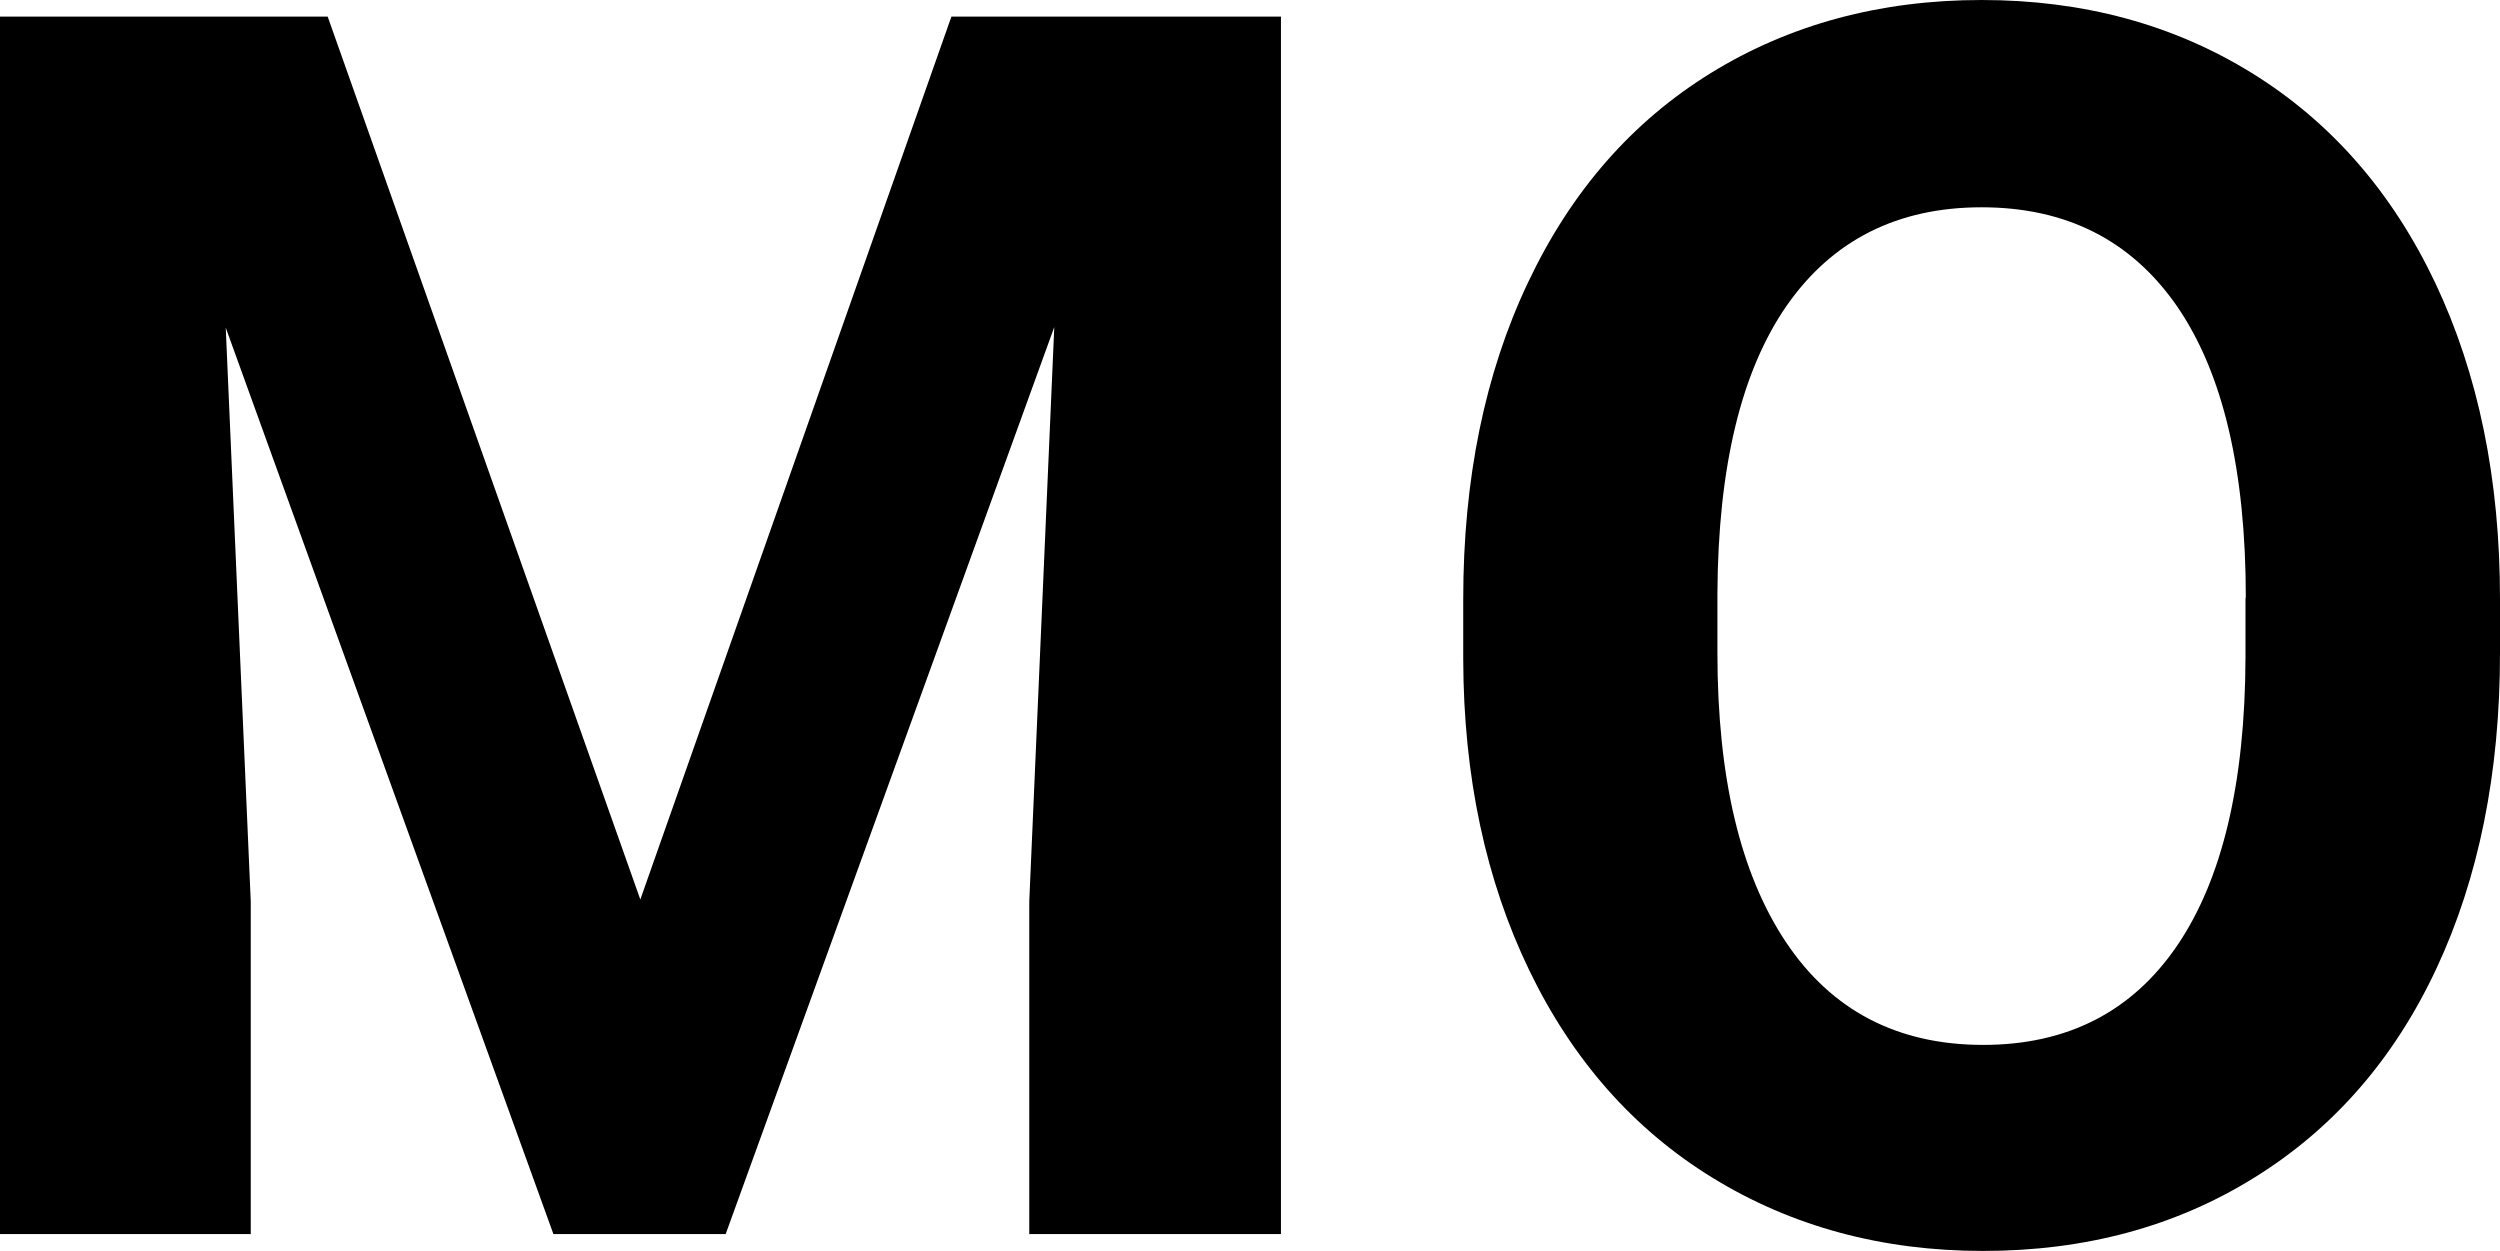 <?xml version="1.0" encoding="utf-8"?>
<!-- Generator: Adobe Illustrator 23.0.2, SVG Export Plug-In . SVG Version: 6.00 Build 0)  -->
<svg version="1.1" id="Layer_1" xmlns="http://www.w3.org/2000/svg" xmlns:xlink="http://www.w3.org/1999/xlink" x="0px" y="0px"
	 viewBox="0 0 799.6 400.1" style="enable-background:new 0 0 799.6 400.1;" xml:space="preserve">
<g>
	<path d="M104.8,5.3l100,282.4L304.3,5.3h105.4v389.4h-80.5V288.3l8-183.7L232.1,394.7H177L72.2,104.8l8,183.5v106.4H0V5.3H104.8z"
		/>
	<path d="M799.6,208.9c0,38.3-6.8,71.9-20.3,100.8c-13.5,28.9-32.9,51.2-58.2,66.9c-25.2,15.7-54.2,23.5-86.8,23.5
		c-32.3,0-61.1-7.8-86.4-23.3c-25.3-15.5-44.9-37.7-58.8-66.5c-13.9-28.8-21-61.9-21.1-99.4v-19.3c0-38.3,6.9-72.1,20.7-101.2
		c13.8-29.2,33.3-51.5,58.6-67.1C572.5,7.8,601.4,0,633.8,0c32.4,0,61.3,7.8,86.5,23.4c25.2,15.6,44.8,38,58.6,67.1
		c13.8,29.2,20.7,62.8,20.7,101V208.9z M718.3,191.2c0-40.8-7.3-71.8-21.9-93.1c-14.6-21.2-35.5-31.8-62.6-31.8
		c-26.9,0-47.7,10.5-62.3,31.4c-14.6,21-22,51.7-22.2,92.1v19c0,39.8,7.3,70.6,21.9,92.5c14.6,21.9,35.7,32.9,63.1,32.9
		c26.9,0,47.6-10.6,62-31.7c14.4-21.1,21.8-51.9,21.9-92.4V191.2z"/>
</g>
</svg>
